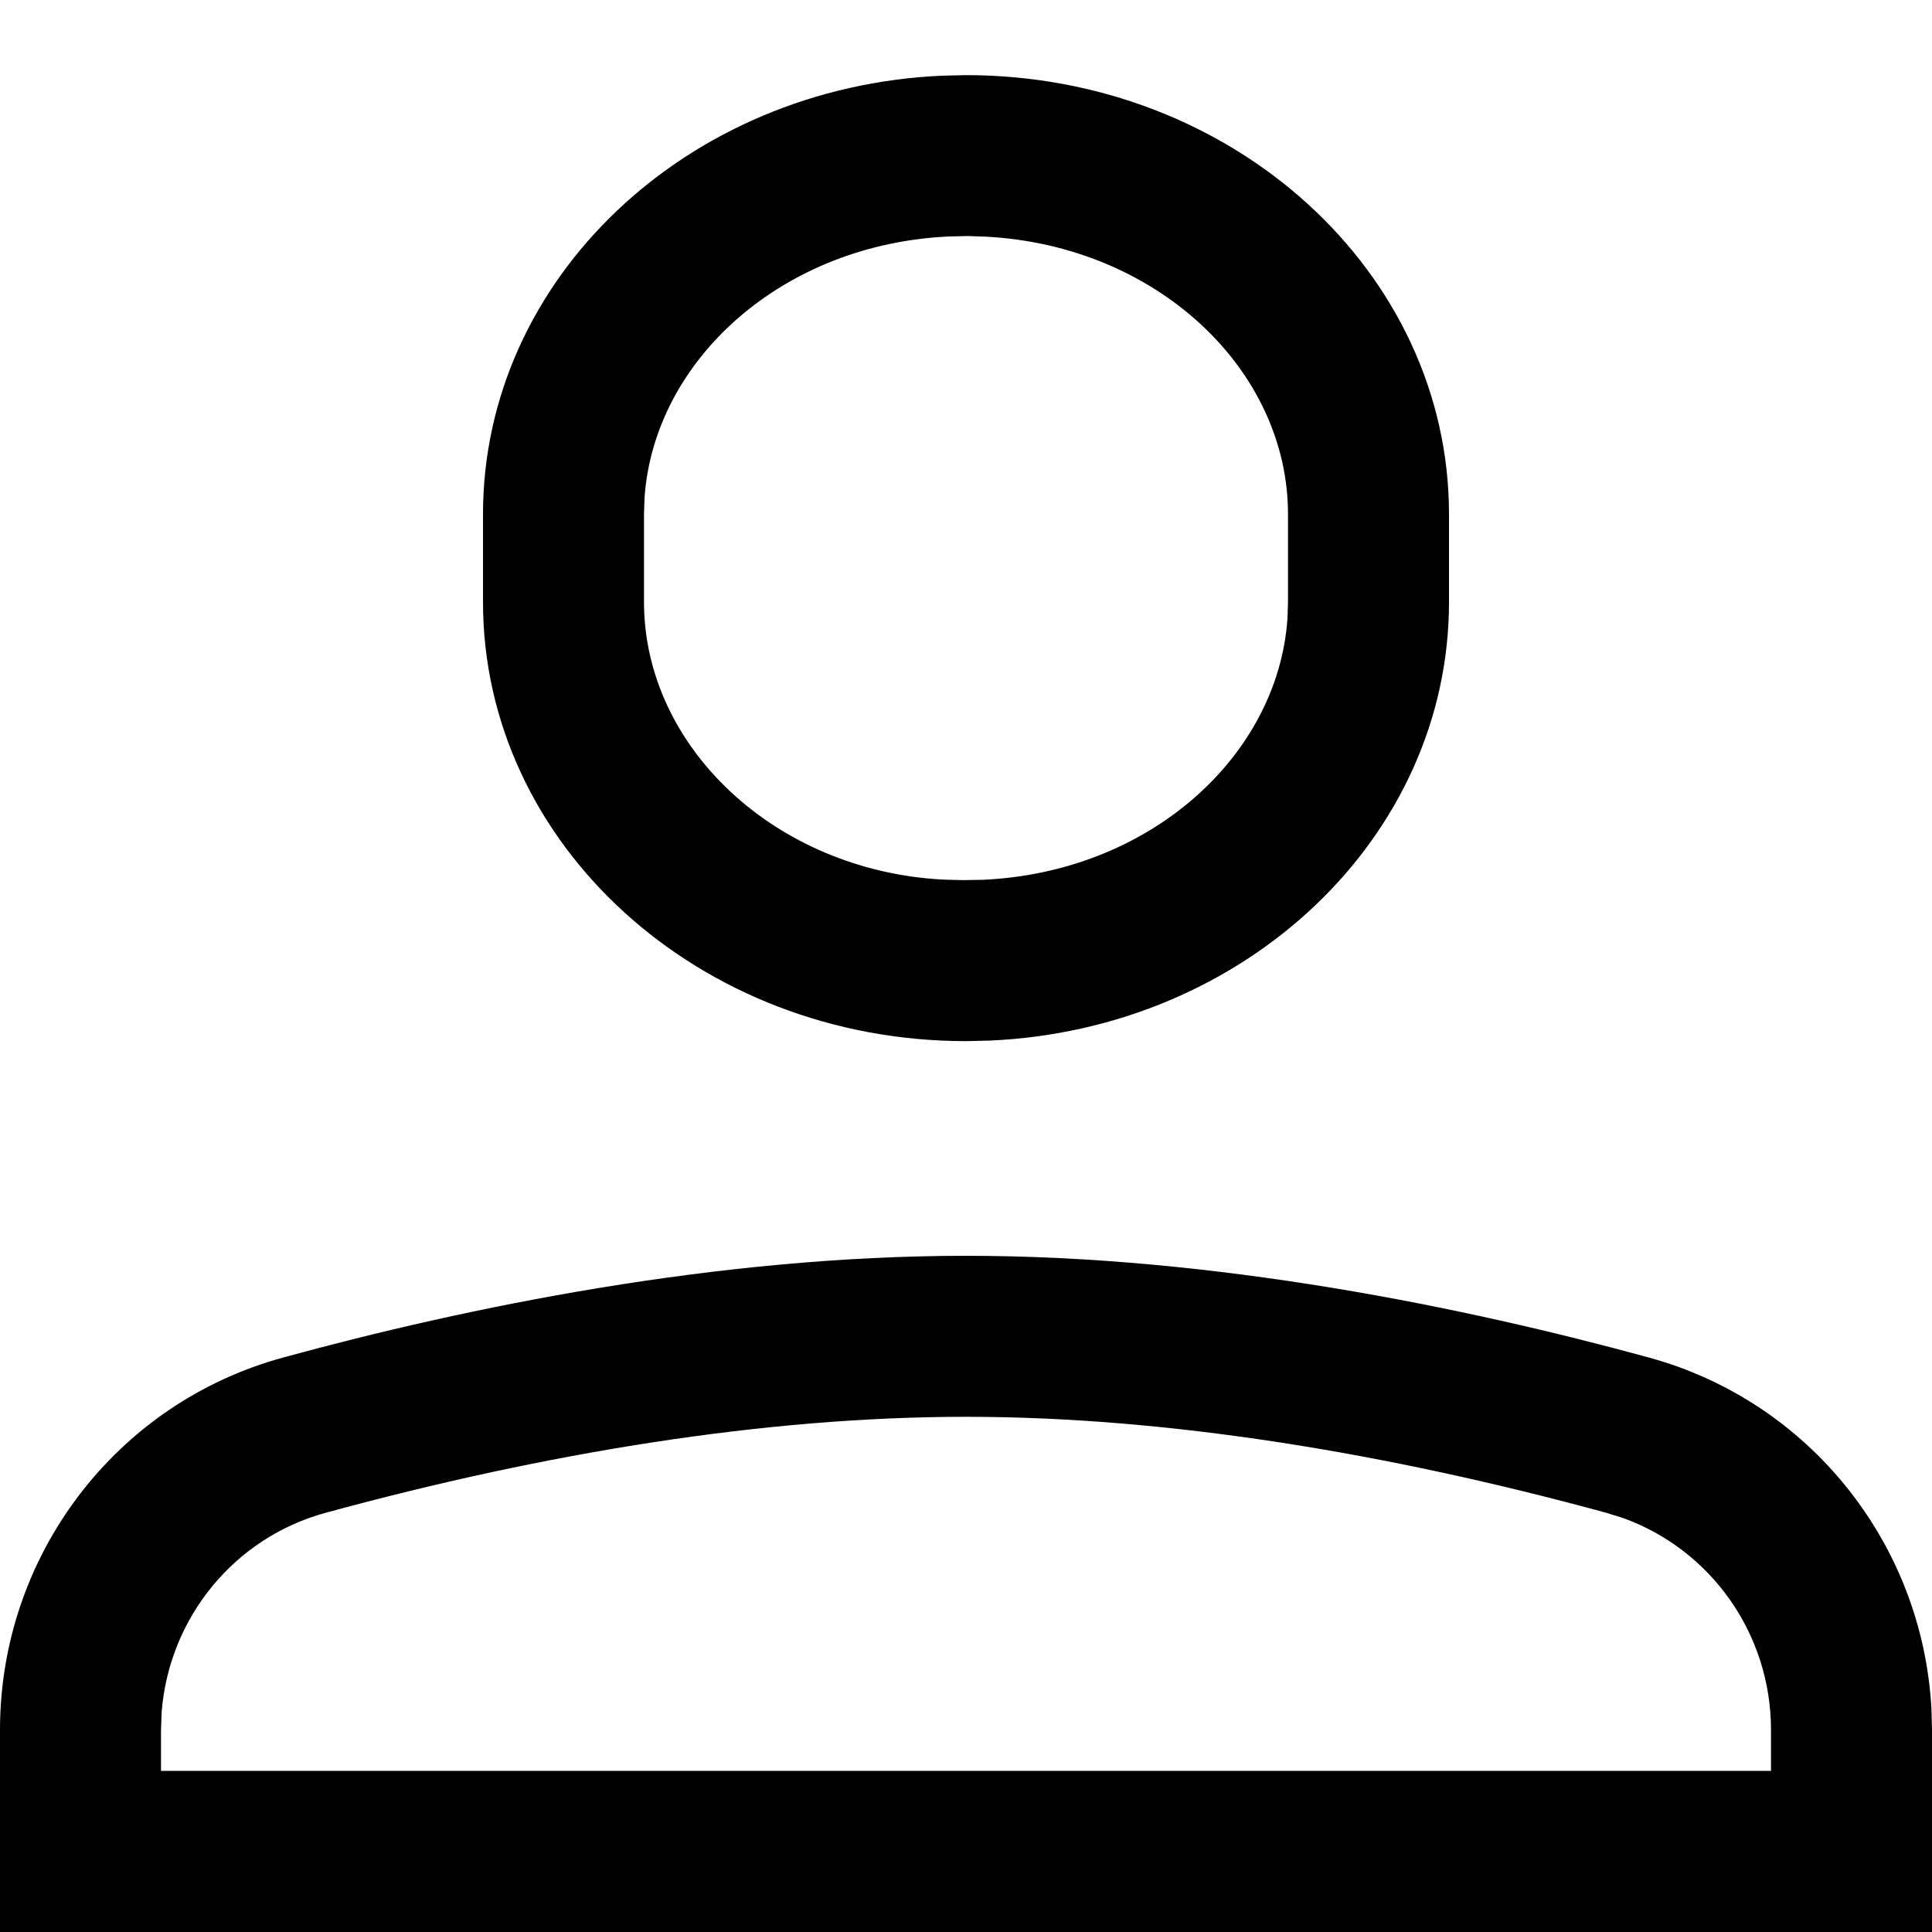 <svg width="18" height="18" viewBox="0 0 18 18" fill="none" xmlns="http://www.w3.org/2000/svg" role="img" aria-labelledby="86405bf4-b00b-4383-8c0e-48689f86fa65"><title id="86405bf4-b00b-4383-8c0e-48689f86fa65">Account</title><path fill-rule="evenodd" clip-rule="evenodd" d="M13.5 4.791C13.5 2.532 11.485 0.7 9 0.7L8.782 0.705C6.398 0.808 4.5 2.598 4.5 4.791V5.609C4.5 7.868 6.515 9.7 9 9.7L9.218 9.695C11.602 9.592 13.5 7.802 13.5 5.609V4.791ZM8.847 2.203L9.014 2.199L9.186 2.205C10.782 2.289 12 3.446 12 4.791V5.609L11.995 5.764C11.905 7.047 10.709 8.129 9.153 8.197L8.968 8.2L8.785 8.195C7.218 8.111 6 6.954 6 5.609V4.791L6.005 4.636C6.095 3.353 7.291 2.271 8.847 2.203ZM15.359 12.647C13.655 12.181 11.327 11.7 9 11.7C6.673 11.7 4.345 12.181 2.641 12.647C1.077 13.072 0 14.497 0 16.117V18H18V16.117L17.995 15.924C17.913 14.385 16.86 13.056 15.359 12.647ZM3.035 14.094C5.077 13.537 7.124 13.2 9 13.2C10.876 13.2 12.923 13.537 14.964 14.094L15.121 14.143C15.943 14.439 16.5 15.225 16.5 16.117V16.499H1.5V16.117L1.506 15.951C1.575 15.073 2.182 14.326 3.035 14.094Z" fill="black"></path></svg>